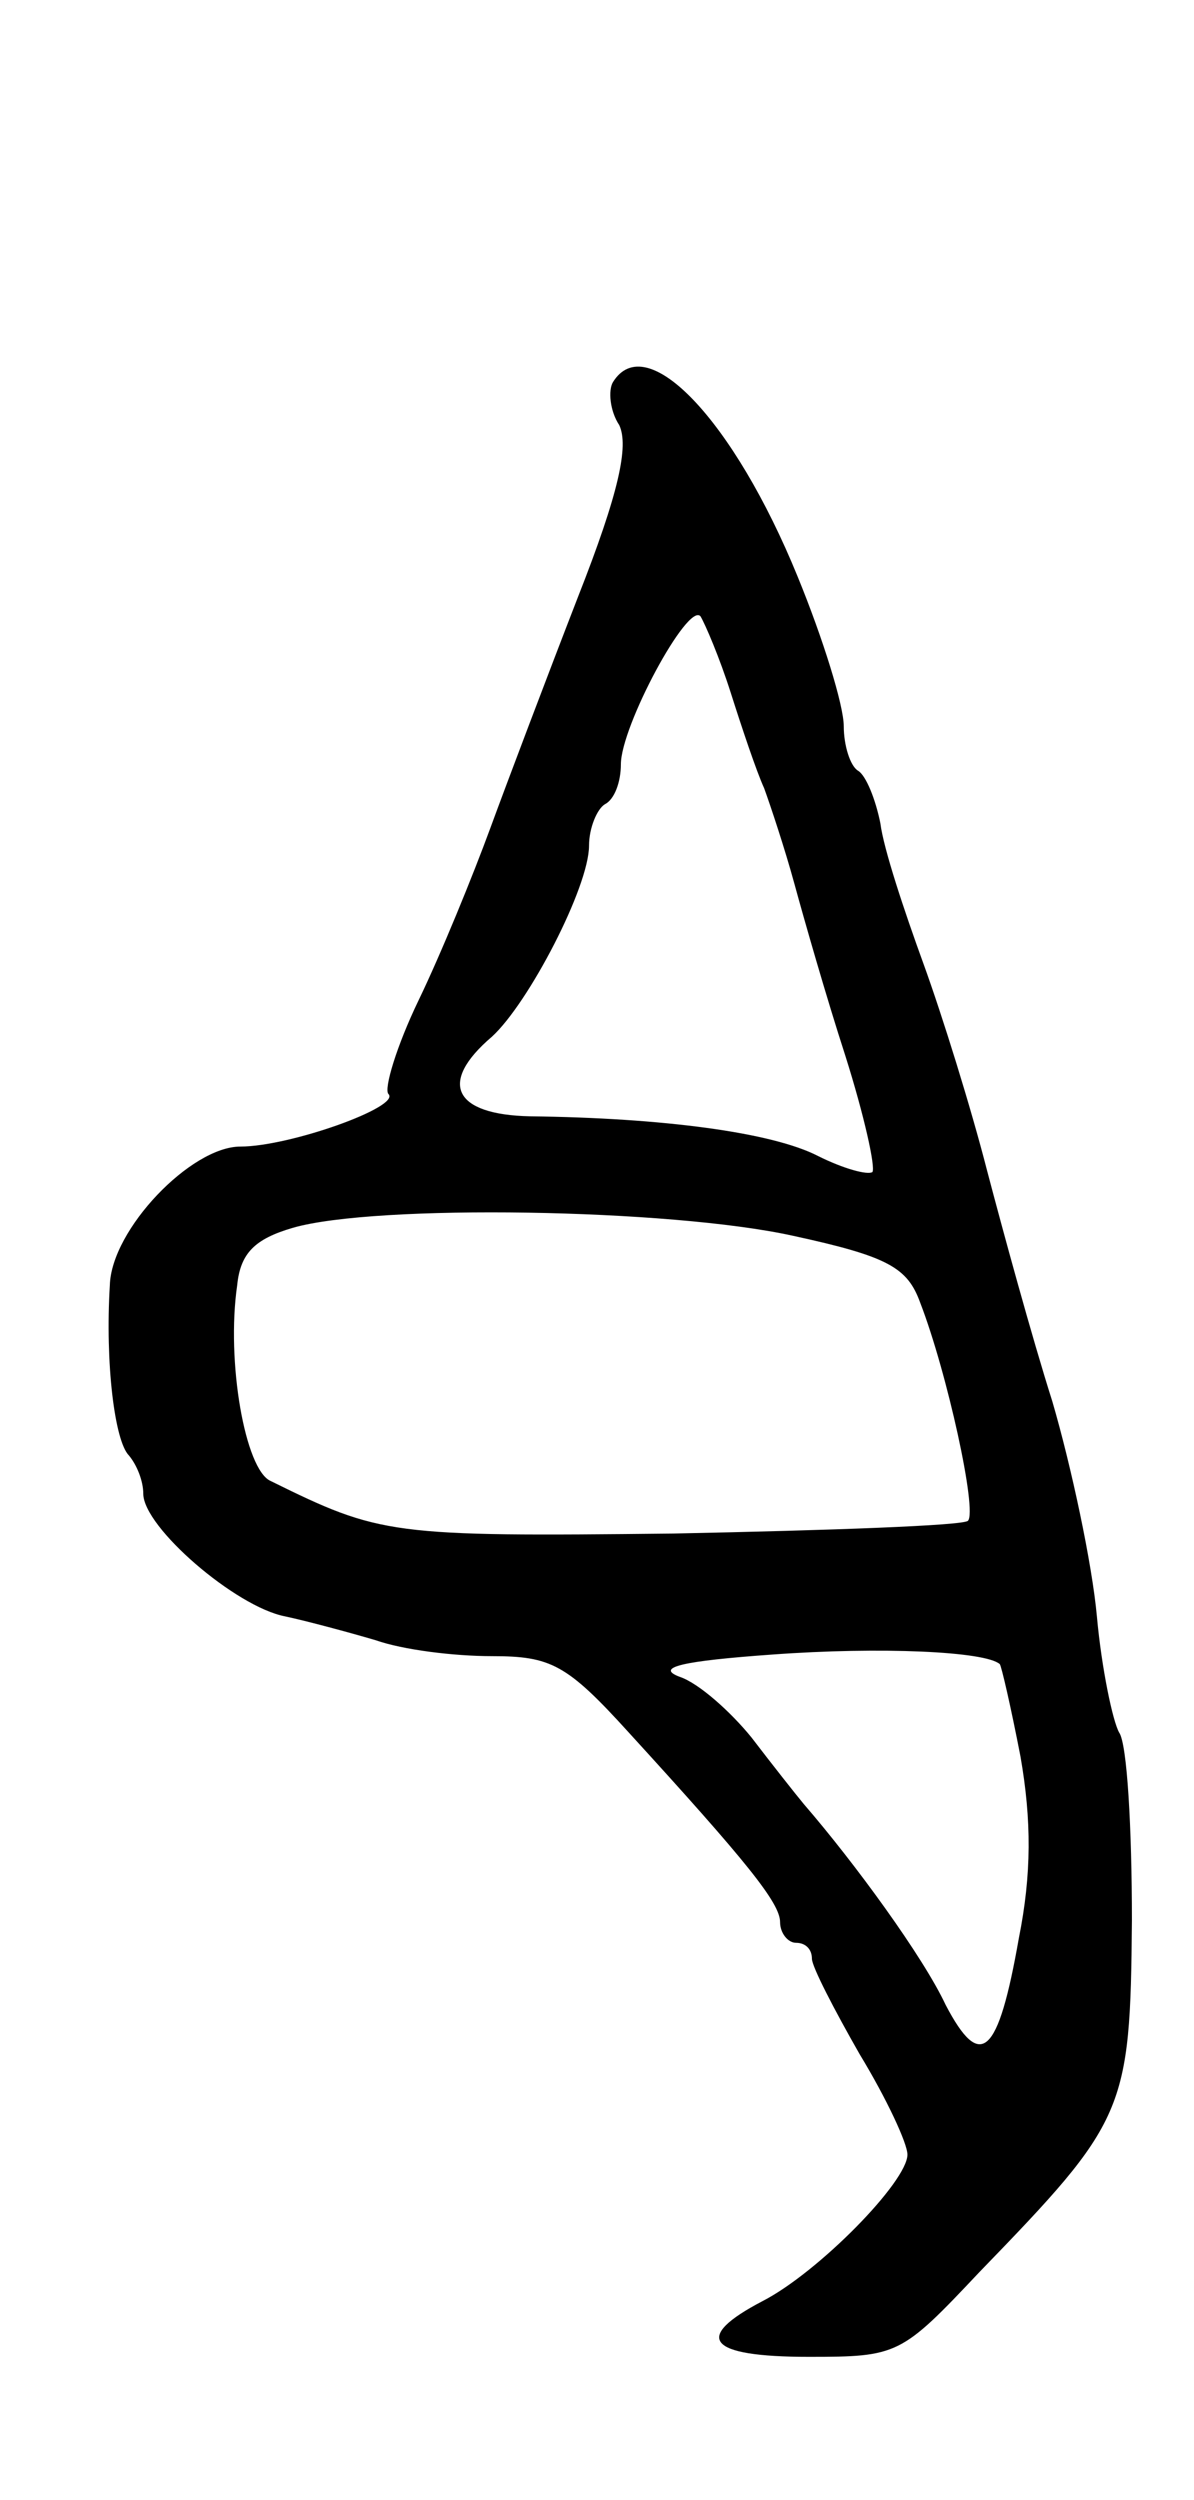 <svg version="1.0" xmlns="http://www.w3.org/2000/svg"
 width="75pt" height="157pt" viewBox="0 0 75 157"
 preserveAspectRatio="xMidYMid meet">
<g transform="translate(0,157) scale(0.1,-0.1)"
fill="#000000" stroke="none">
<path d="M385 1330 c-3 -5 -2 -18 4 -27 6 -13 0 -42 -26 -108 -19 -49 -44
-115 -55 -145 -11 -30 -31 -79 -45 -108 -14 -29 -22 -56 -19 -59 8 -8 -62 -33
-93 -33 -31 0 -81 -52 -82 -87 -3 -49 3 -98 12 -107 5 -6 9 -16 9 -24 0 -21
58 -71 89 -77 14 -3 40 -10 57 -15 17 -6 49 -10 73 -10 37 0 47 -5 86 -48 74
-81 95 -107 95 -119 0 -7 5 -13 10 -13 6 0 10 -4 10 -10 0 -5 14 -32 30 -60
17 -28 30 -56 30 -63 0 -17 -56 -74 -91 -92 -44 -23 -35 -35 29 -35 56 0 58 1
107 53 92 95 95 101 96 221 0 58 -3 111 -8 118 -4 7 -11 40 -14 73 -3 33 -16
94 -28 135 -13 41 -31 107 -41 145 -10 39 -28 97 -40 130 -12 33 -25 72 -27
88 -3 15 -9 30 -14 33 -5 3 -9 16 -9 28 0 13 -13 55 -29 94 -40 98 -95 156
-116 122z m74 -195 c7 -22 16 -49 21 -60 4 -11 13 -38 19 -60 6 -22 20 -71 32
-108 12 -38 19 -70 17 -73 -3 -2 -18 2 -34 10 -29 15 -98 24 -181 25 -48 1
-58 21 -24 50 23 21 61 94 61 120 0 11 5 23 10 26 6 3 10 14 10 25 0 24 42
102 50 93 3 -5 12 -26 19 -48z m39 -341 c60 -13 72 -20 80 -42 17 -44 36 -131
30 -137 -3 -3 -86 -6 -185 -8 -178 -2 -184 -1 -253 33 -16 7 -28 75 -21 123 2
20 11 29 35 36 52 15 237 12 314 -5z m130 -269 c1 -1 7 -27 13 -58 7 -40 7
-74 -1 -114 -13 -74 -24 -84 -46 -42 -14 30 -57 89 -89 126 -5 6 -20 25 -33
42 -13 16 -33 34 -45 38 -16 6 2 10 58 14 68 5 134 2 143 -6z"/>
</g>
</svg>
